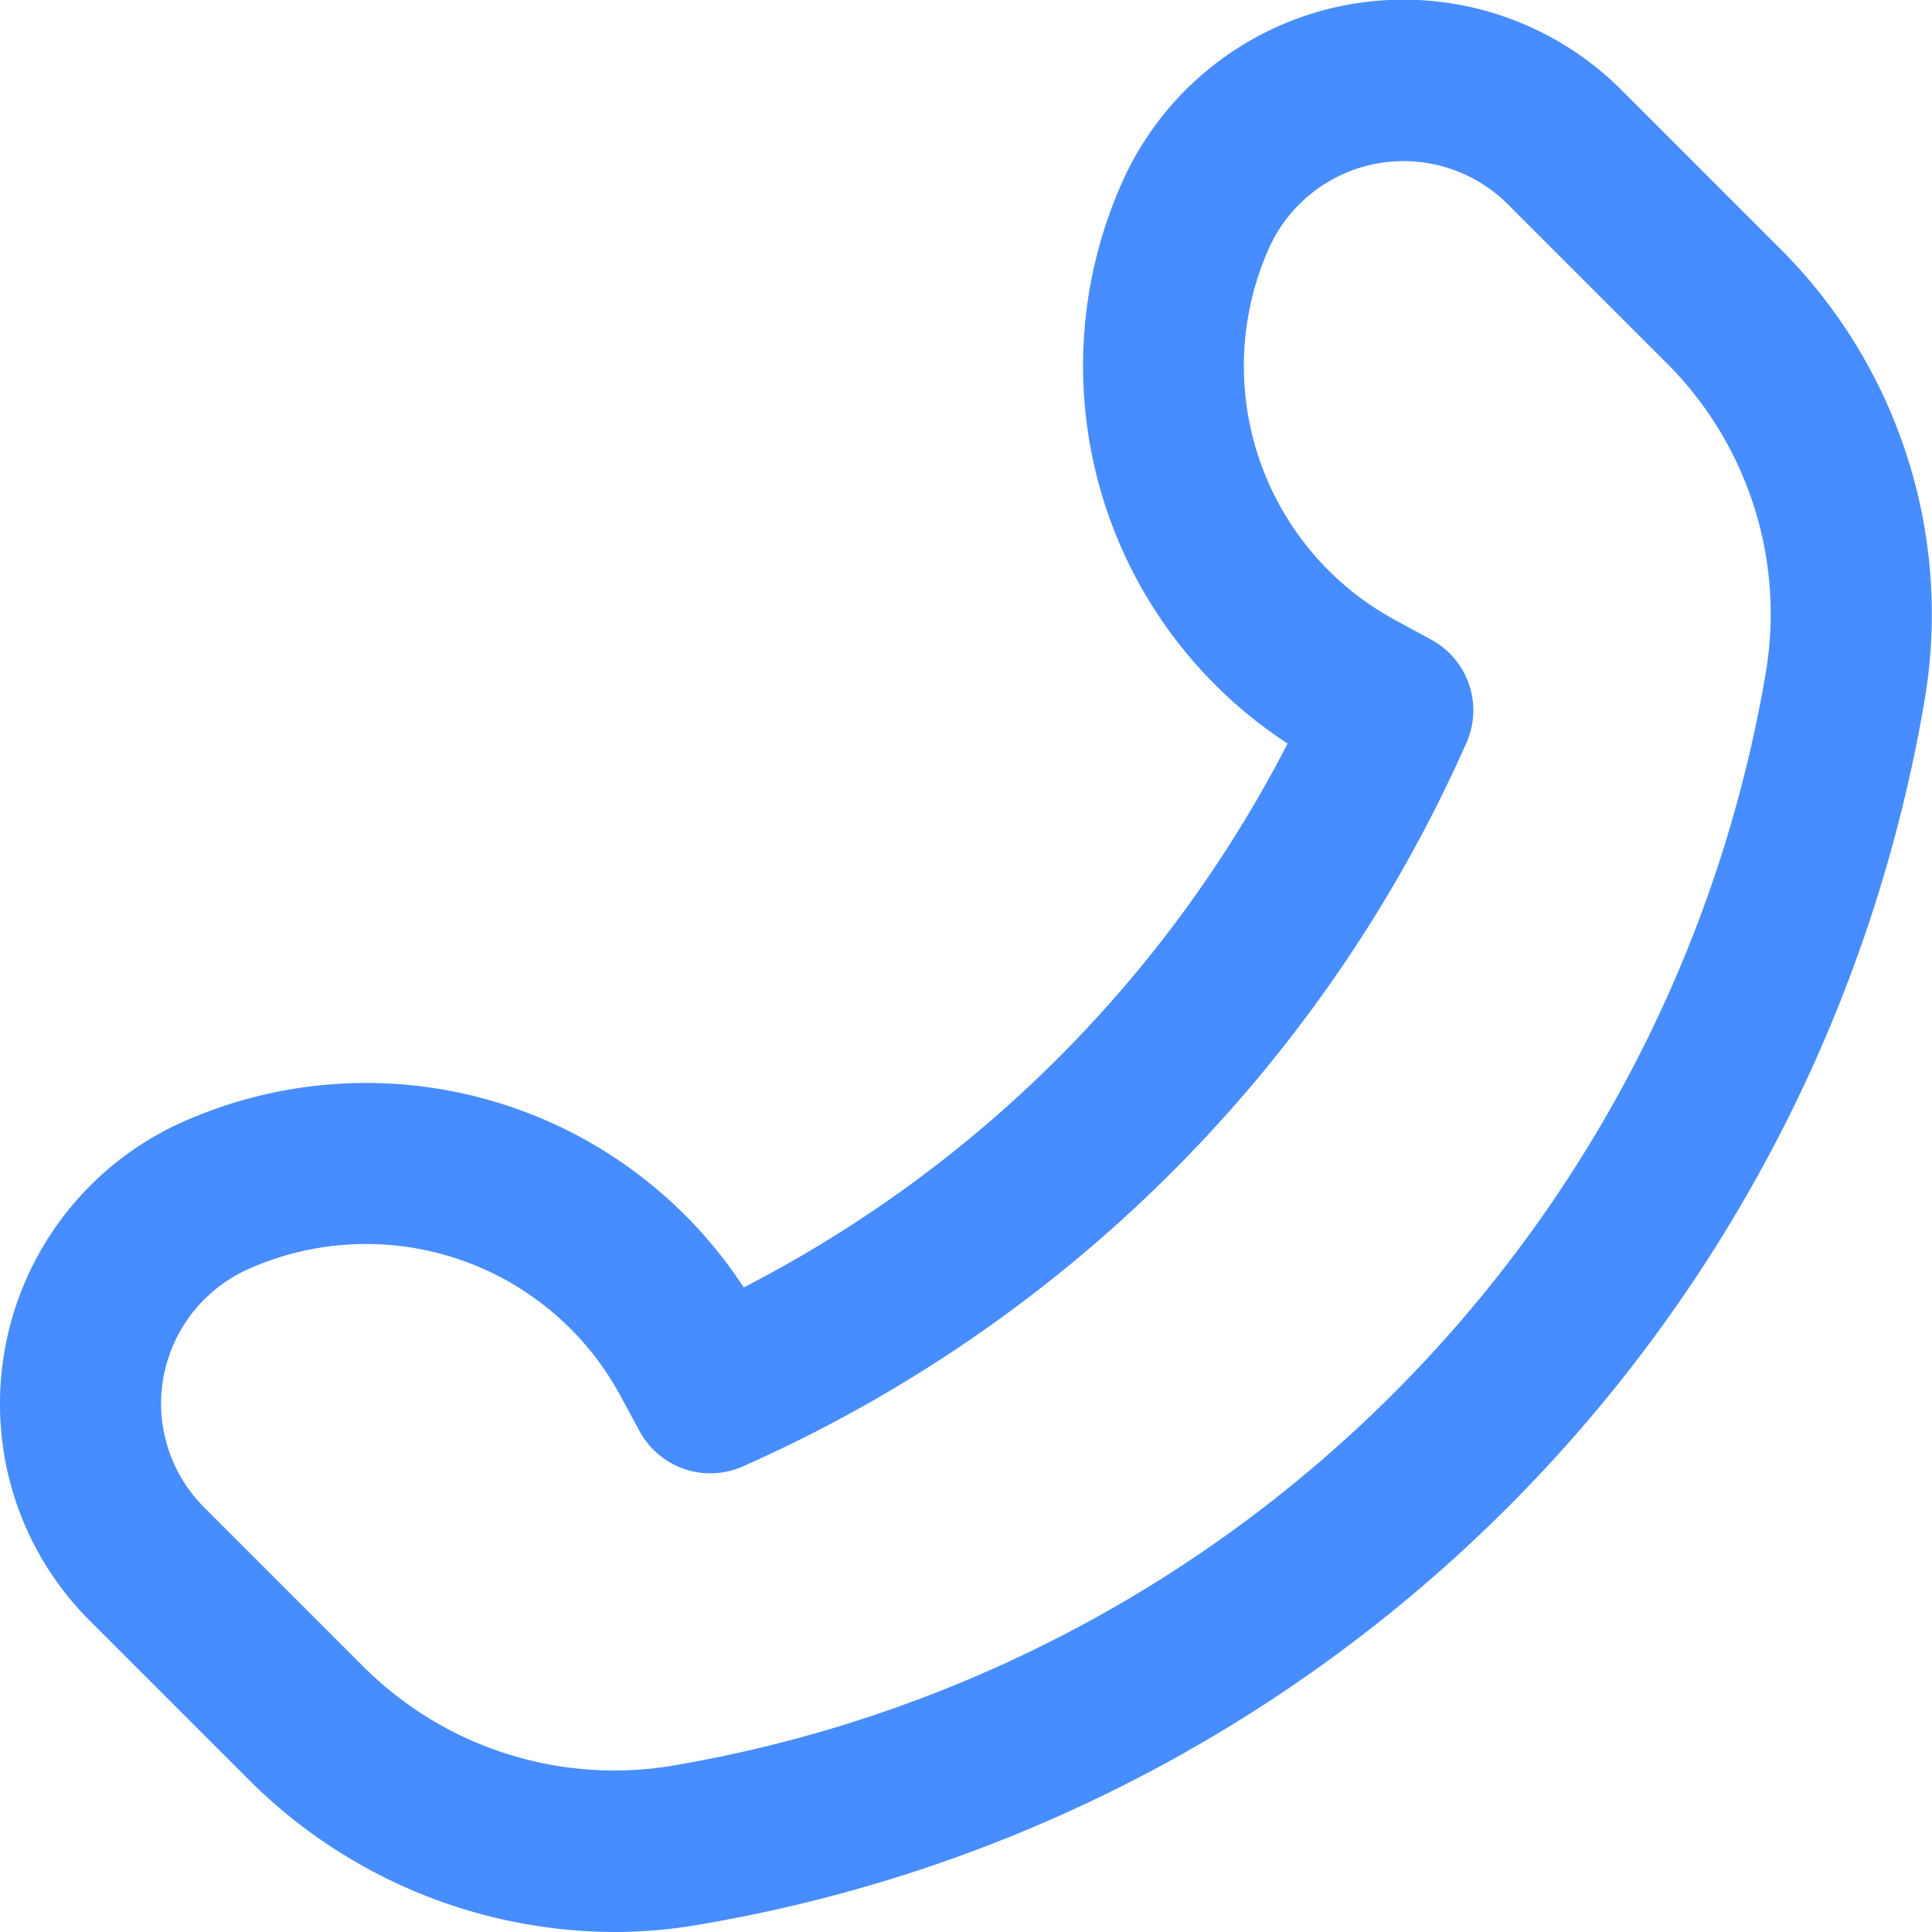 <svg xmlns="http://www.w3.org/2000/svg" viewBox="0 0 110.12 110.12" id="icon-mob"><defs><style>.a{fill:#488dff;}</style></defs><path class="a" d="M0,80A17.43,17.43,0,0,0,5.15,92.41l9,9A29.6,29.6,0,0,0,35,110.12a28,28,0,0,0,4.73-.4,85.25,85.25,0,0,0,70-70,29.42,29.42,0,0,0-8.3-25.58l-9-9A17.56,17.56,0,0,0,64,10.3a25.7,25.7,0,0,0,9.39,32.08,71.78,71.78,0,0,1-31,31A25.7,25.7,0,0,0,10.3,64,17.59,17.59,0,0,0,0,80Zm9.18,0a8.41,8.41,0,0,1,4.92-7.64,16.47,16.47,0,0,1,21.22,7.12l1.14,2.1a4.58,4.58,0,0,0,5.89,2A81,81,0,0,0,83.58,42.35a4.58,4.58,0,0,0-2-5.89l-2.1-1.14A16.47,16.47,0,0,1,72.35,14.1a8.41,8.41,0,0,1,13.58-2.47l9,9a20.2,20.2,0,0,1,5.74,17.57,76.1,76.1,0,0,1-62.46,62.46,20.23,20.23,0,0,1-17.57-5.74l-9-9A8.38,8.38,0,0,1,9.18,80Z"/></svg>
